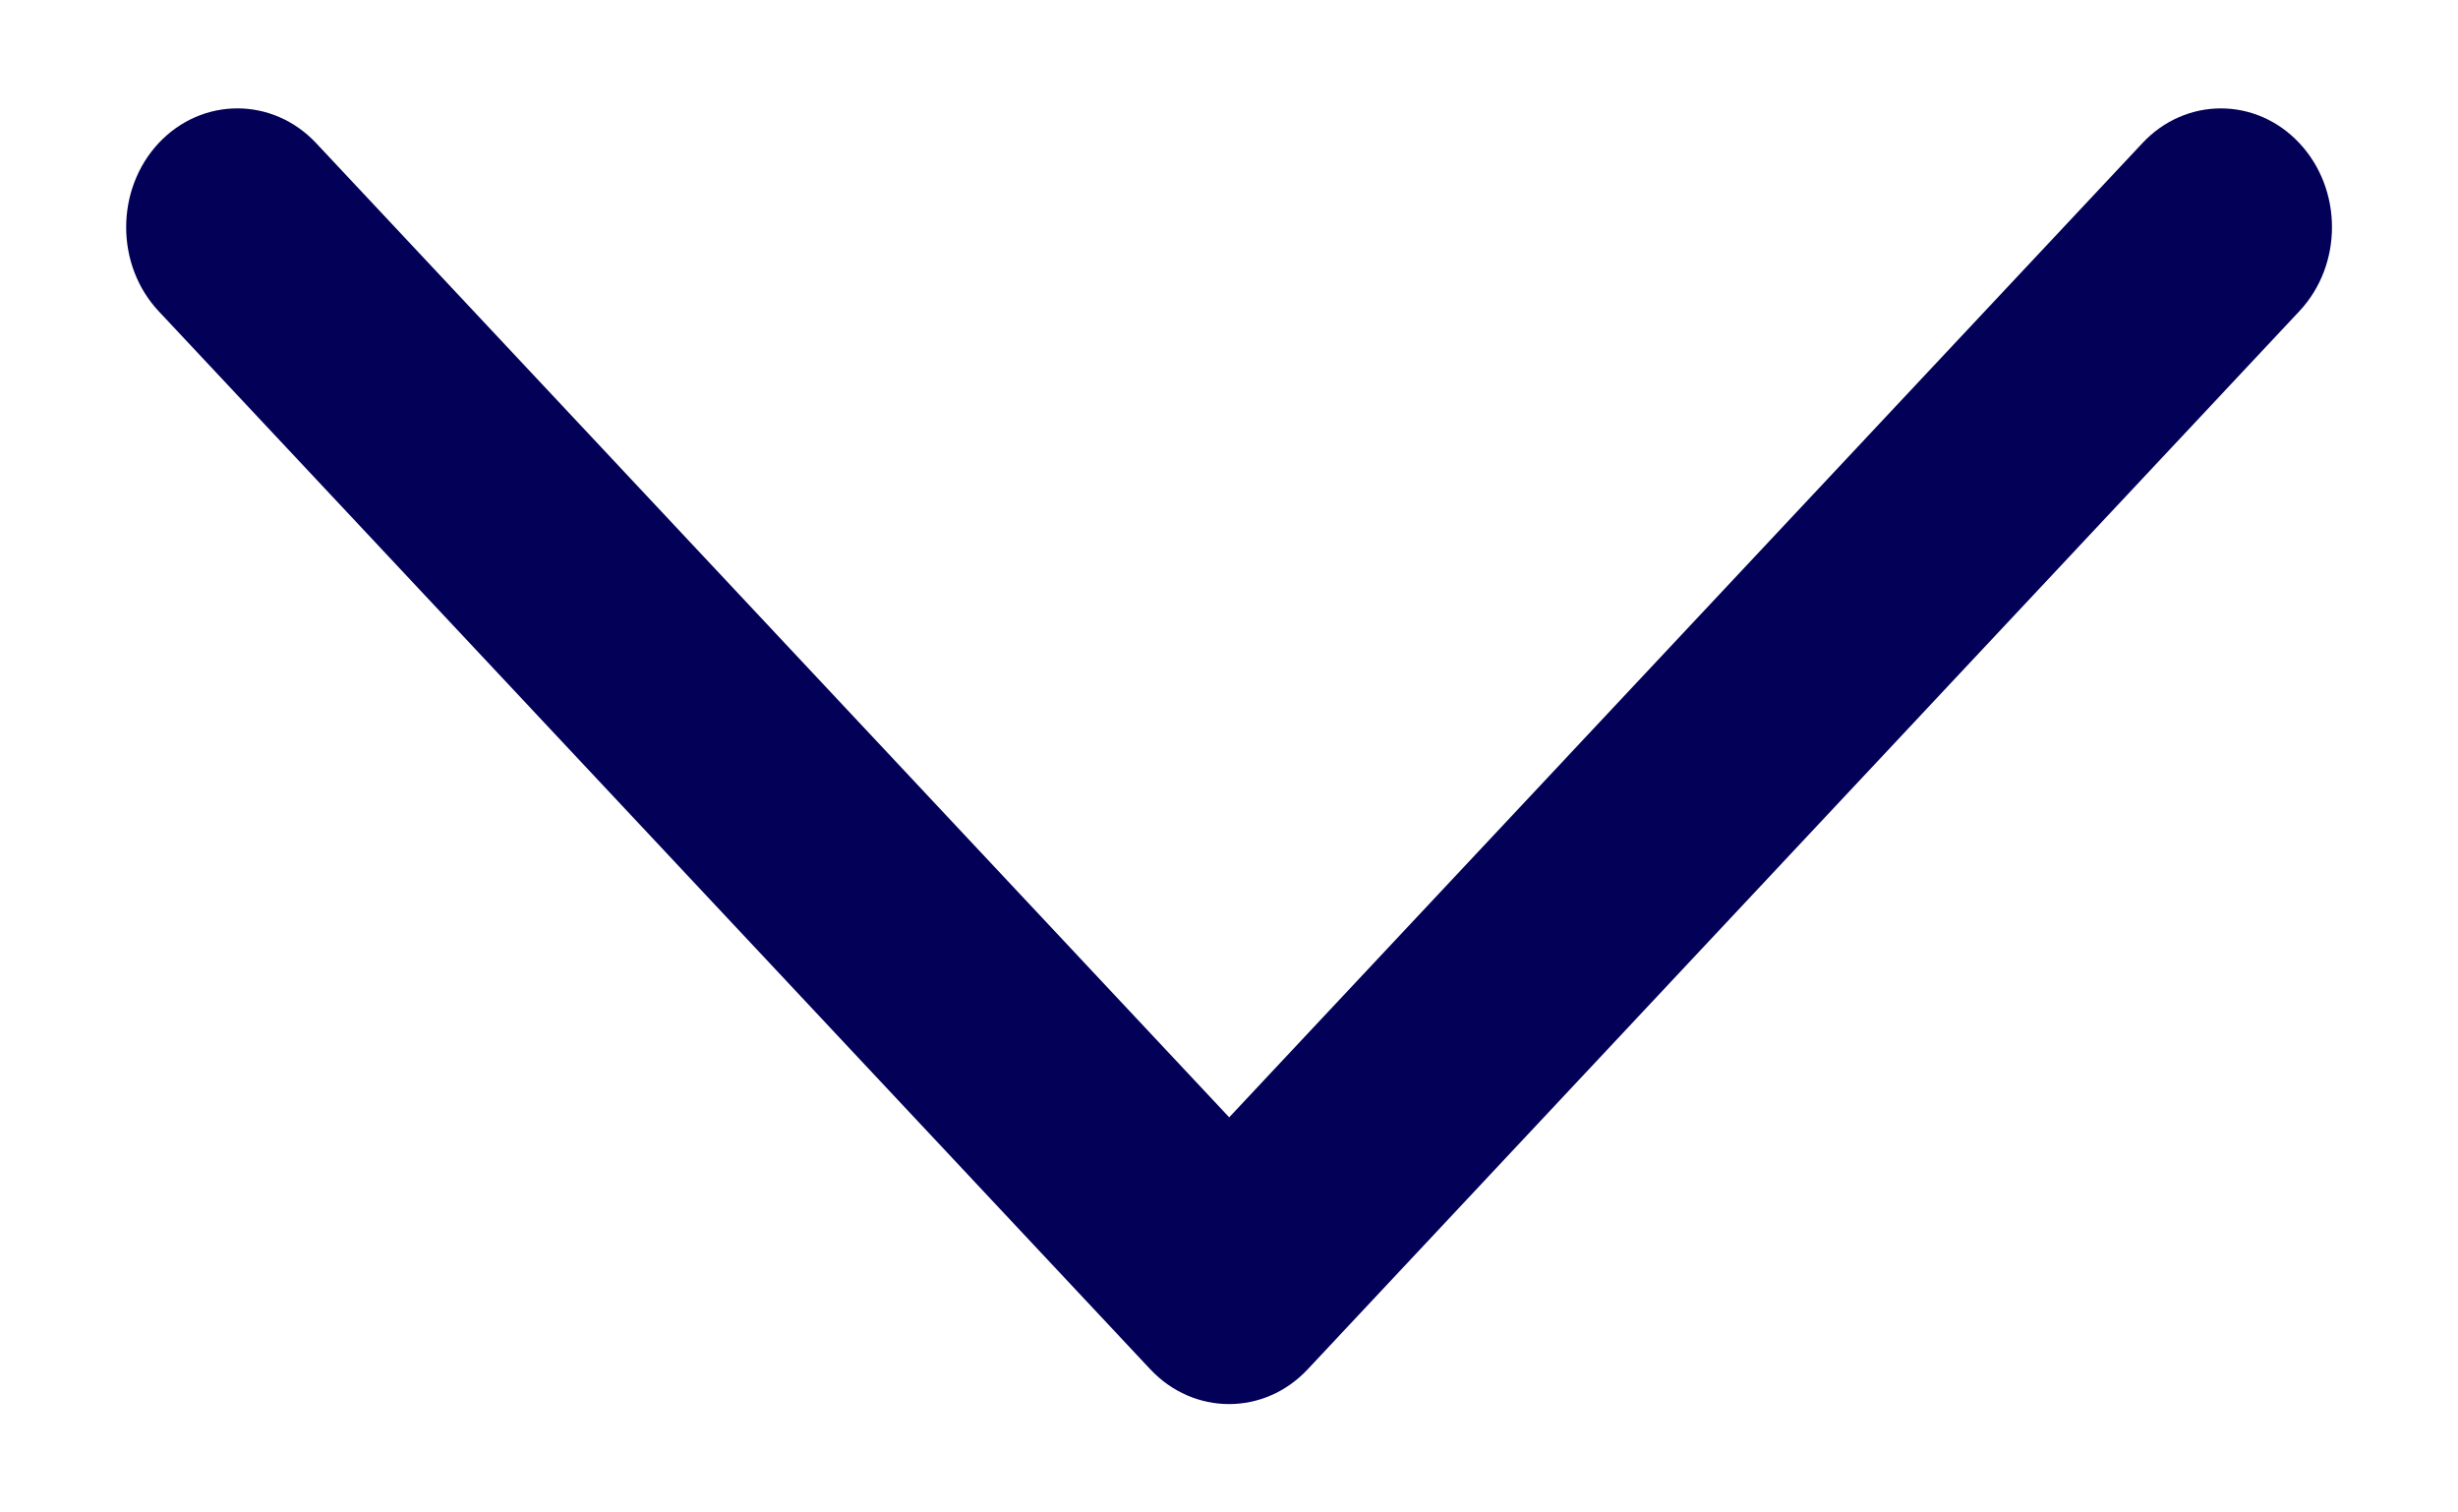 <svg width="13" height="8" viewBox="0 0 13 8" fill="none" xmlns="http://www.w3.org/2000/svg">
<path d="M11.33 0.758L6.501 5.91L1.672 0.757C1.442 0.512 1.069 0.512 0.839 0.757C0.61 1.003 0.61 1.401 0.839 1.646L6.084 7.243C6.314 7.488 6.687 7.488 6.916 7.243L12.161 1.646C12.391 1.401 12.391 1.002 12.161 0.757C11.932 0.512 11.559 0.512 11.33 0.758Z" fill="#020057"/>
</svg>
